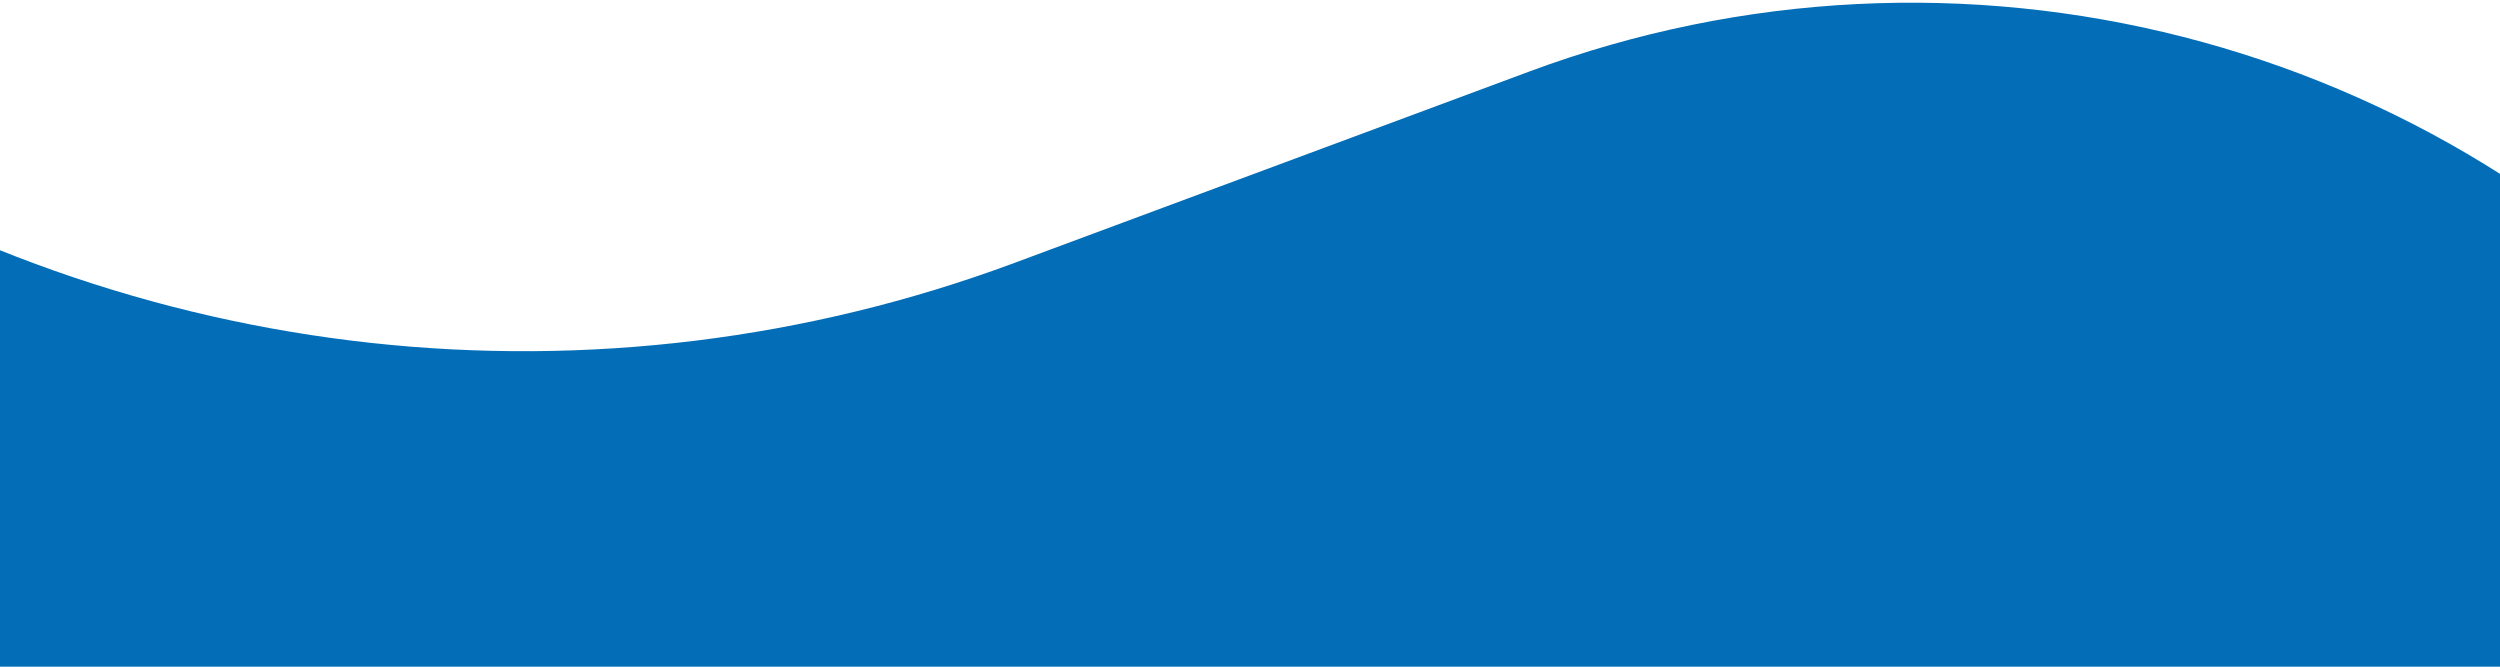 <svg width="375" height="100" viewBox="0 0 375 100" fill="none" xmlns="http://www.w3.org/2000/svg">
<path d="M152.152 39.441L229.406 10.724C293.687 -13.171 366.047 5.308 411 57.099V602C341.316 551.11 252.206 534.829 169.029 557.792L162.942 559.473C97.715 577.48 28.285 572.578 -33.765 545.584L-36 544.612V18.931C19.976 55.051 89.709 62.653 152.152 39.441Z" fill="#036EB7"/>
</svg>
